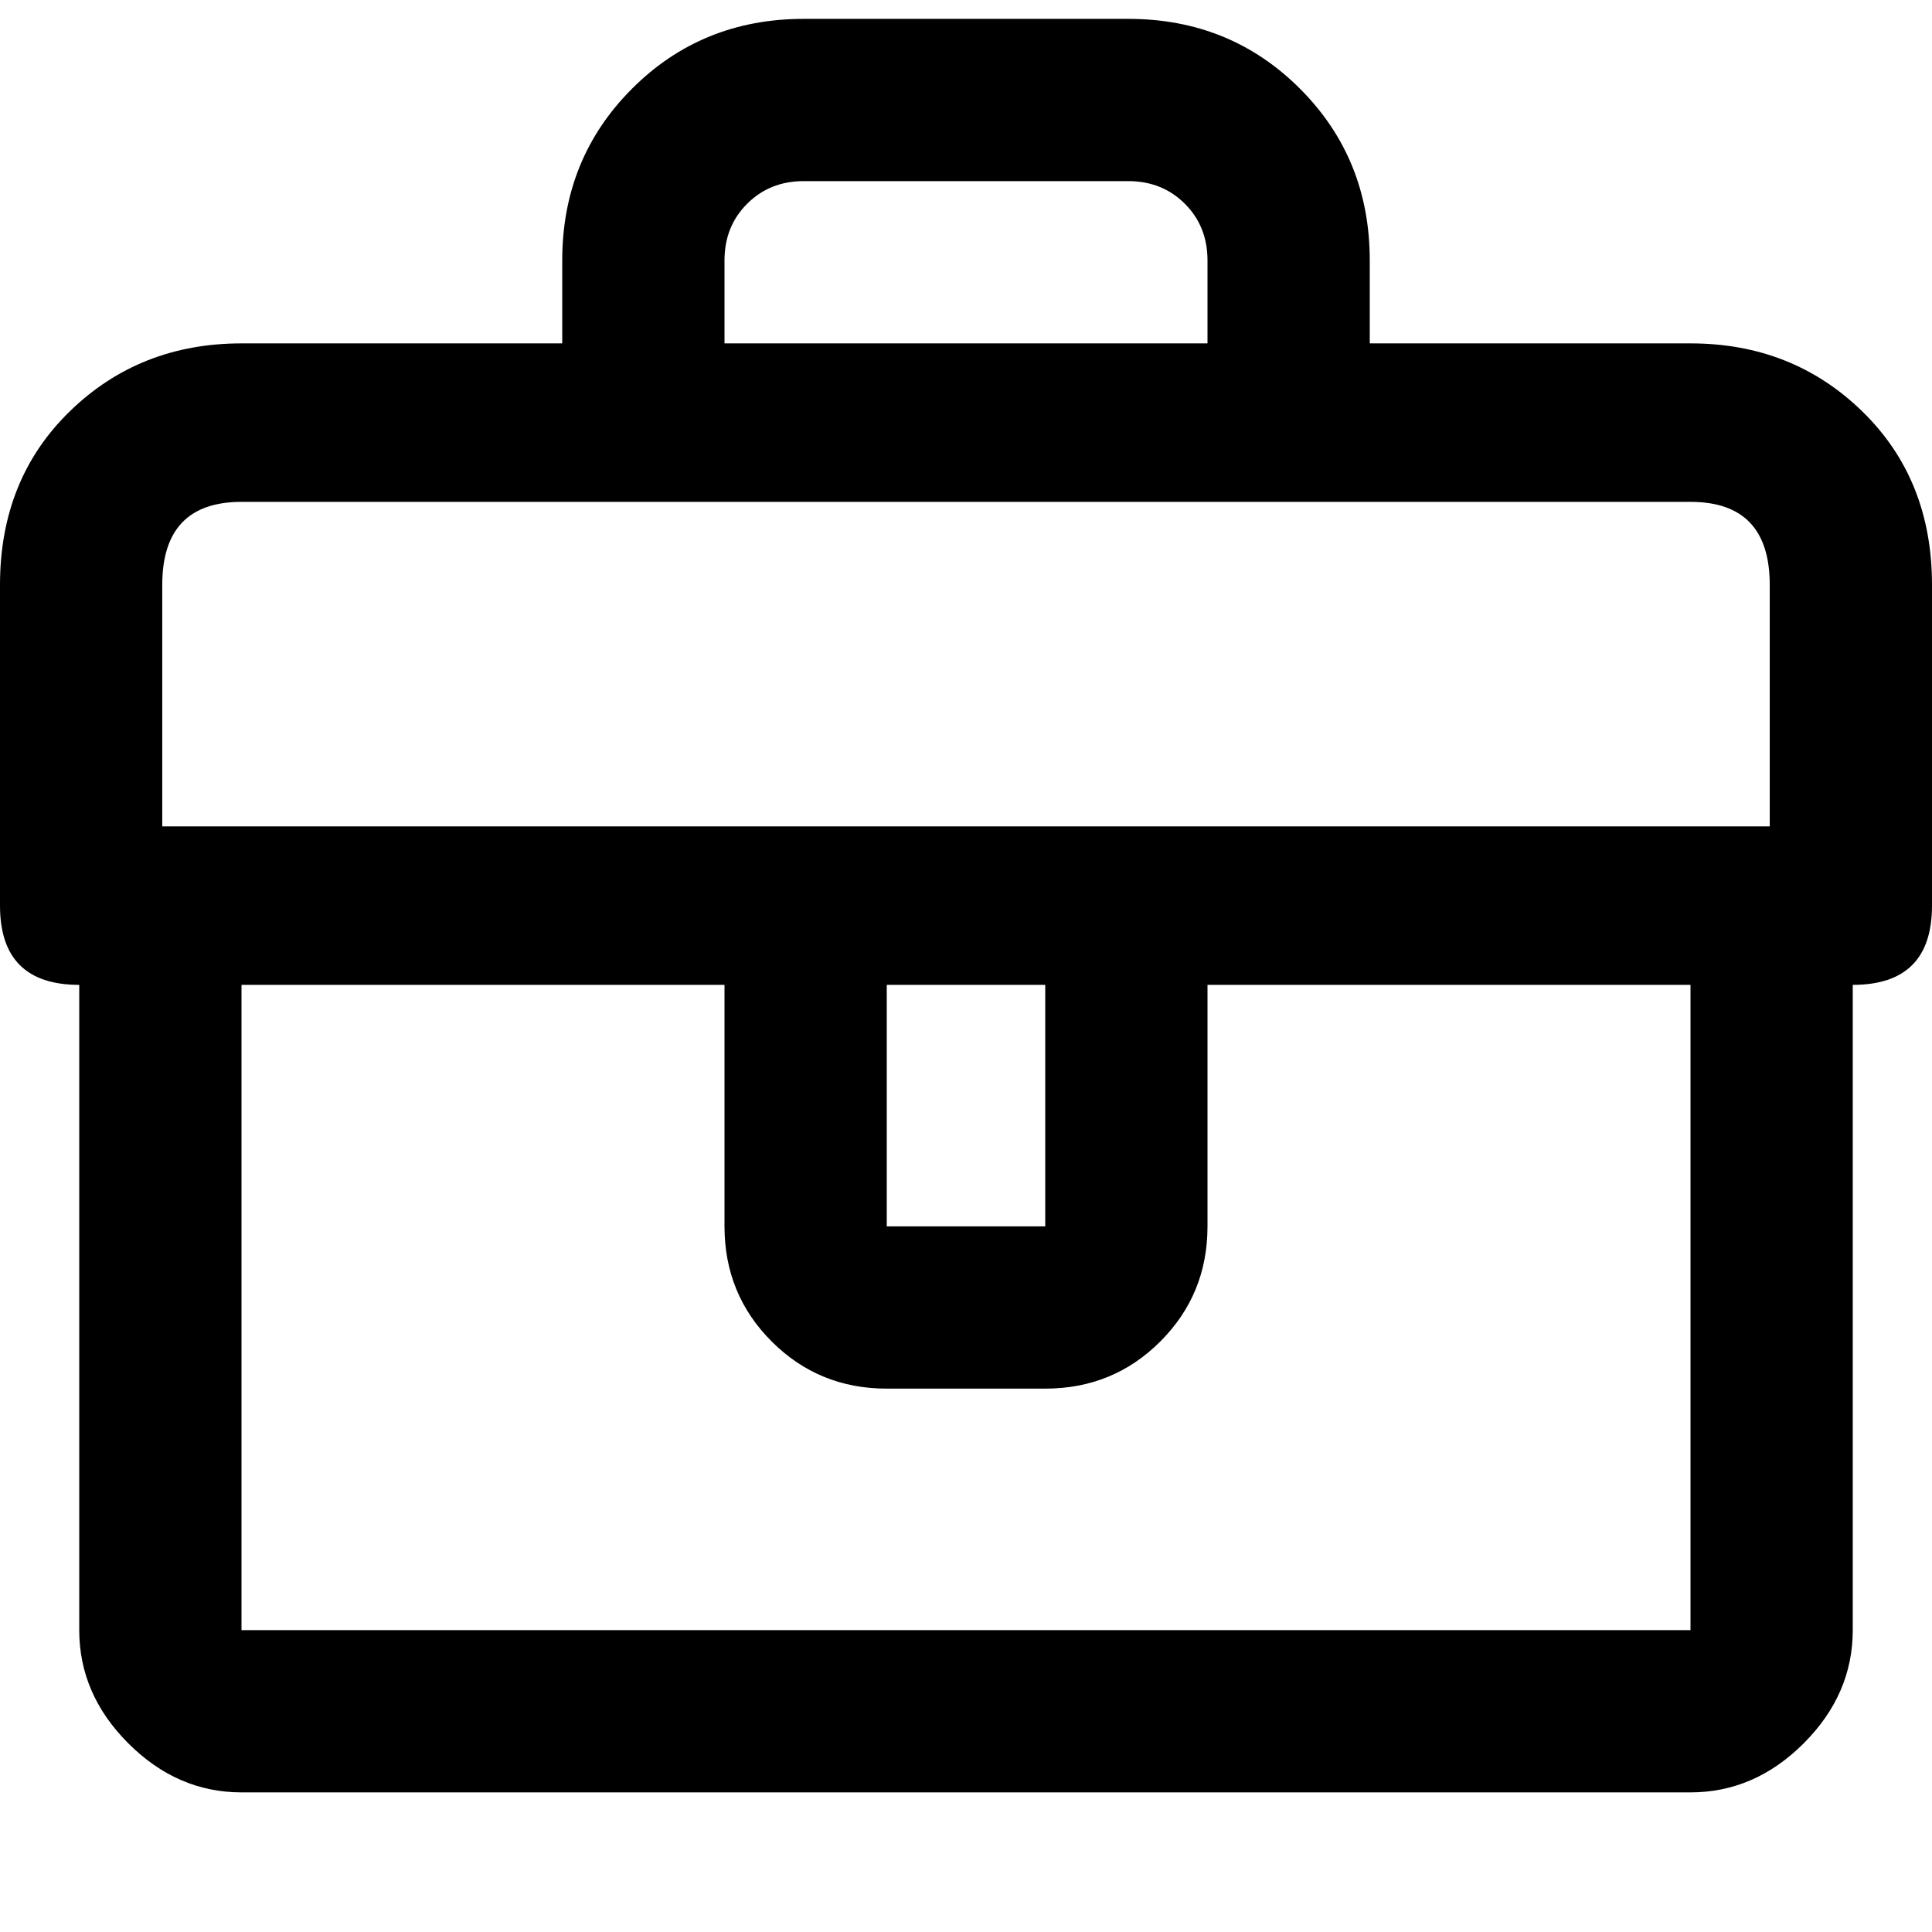 <svg xmlns="http://www.w3.org/2000/svg" version="1.1" viewBox="0 0 512 512" fill="currentColor"><path fill="currentColor" d="M448 91h-85V69q0-27-18.5-45.5T299 5h-86q-27 0-45.5 18.5T149 69v22H64q-27 0-45.5 18T0 155v85q0 21 21 21v171q0 17 13 30t30 13h384q17 0 30-13t13-30V261q21 0 21-21v-85q0-28-18.5-46T448 91M192 69q0-9 6-15t15-6h86q9 0 15 6t6 15v22H192zM64 432V261h128v64q0 18 12.5 30.5T235 368h42q18 0 30.5-12.5T320 325v-64h128v171zm171-107v-64h42v64zm234-106H43v-64q0-22 21-22h384q21 0 21 22z"/></svg>